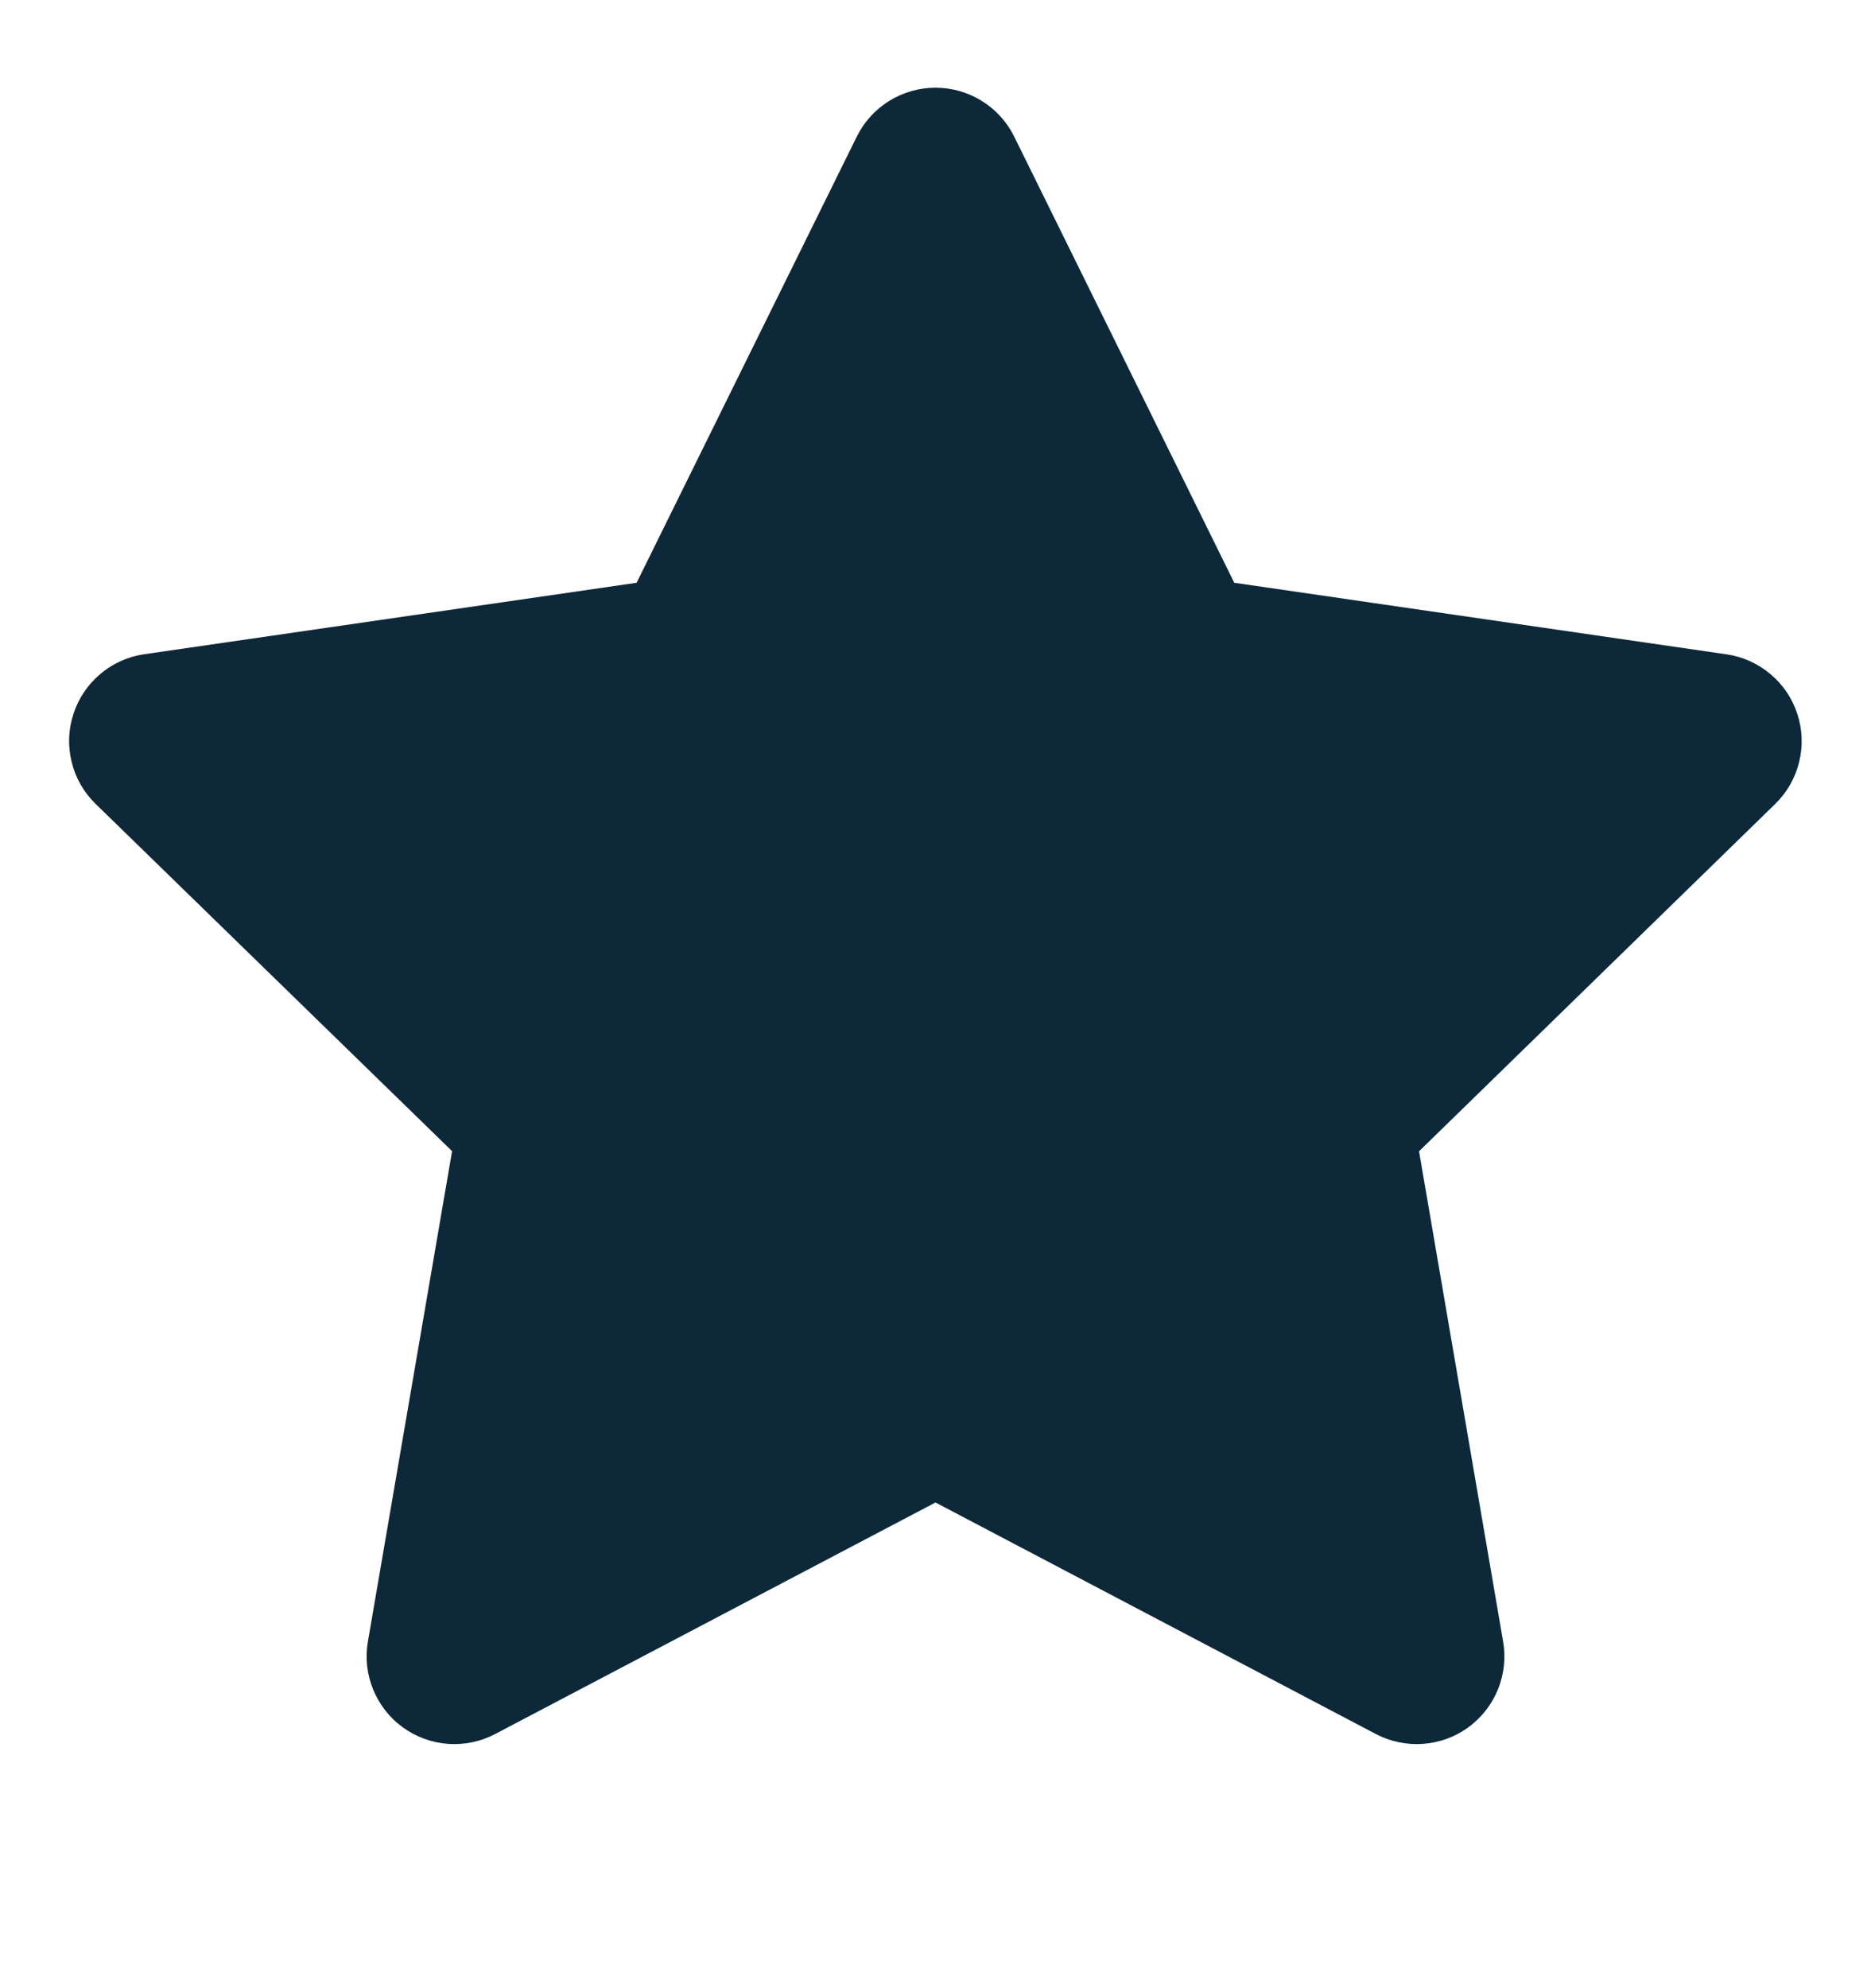 <svg viewBox="0 0 16 17" fill="none" xmlns="http://www.w3.org/2000/svg">
<path fill-rule="evenodd" clip-rule="evenodd" d="M8 0.75C8.14 0.75 8.277 0.789 8.396 0.863C8.515 0.937 8.611 1.042 8.673 1.168L10.555 4.983L14.765 5.595C14.903 5.615 15.034 5.674 15.14 5.764C15.248 5.854 15.327 5.972 15.37 6.105C15.414 6.238 15.419 6.381 15.385 6.517C15.352 6.653 15.281 6.776 15.181 6.874L12.135 9.844L12.854 14.036C12.878 14.174 12.862 14.316 12.81 14.445C12.757 14.575 12.669 14.687 12.556 14.77C12.443 14.852 12.309 14.901 12.169 14.911C12.03 14.921 11.89 14.892 11.766 14.827L8 12.847L4.234 14.827C4.11 14.892 3.971 14.921 3.831 14.911C3.692 14.901 3.558 14.852 3.445 14.77C3.331 14.688 3.244 14.575 3.191 14.446C3.138 14.316 3.122 14.175 3.146 14.037L3.866 9.843L0.818 6.874C0.717 6.776 0.646 6.652 0.613 6.516C0.579 6.38 0.584 6.238 0.628 6.105C0.671 5.971 0.751 5.853 0.858 5.763C0.965 5.672 1.095 5.614 1.234 5.594L5.444 4.983L7.327 1.168C7.389 1.042 7.485 0.937 7.604 0.863C7.723 0.789 7.86 0.75 8 0.75Z" fill="#0D2839"/>
</svg>
